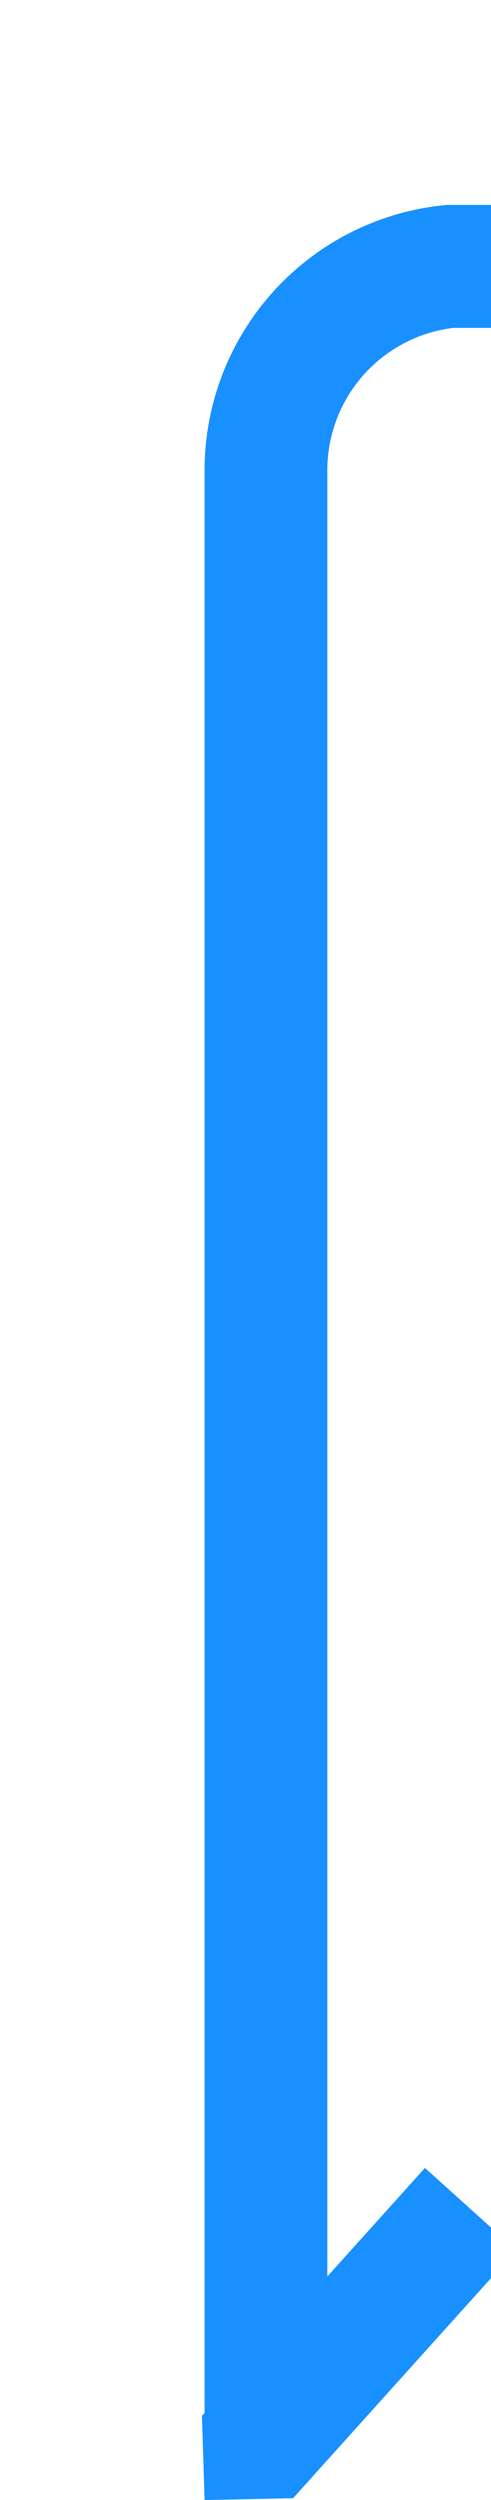 ﻿<?xml version="1.0" encoding="utf-8"?>
<svg version="1.1" xmlns:xlink="http://www.w3.org/1999/xlink" width="12px" height="61px" preserveAspectRatio="xMidYMin meet" viewBox="752 1804  10 61" xmlns="http://www.w3.org/2000/svg">
  <path d="M 1231.5 1756  L 1231.5 1805  A 5 5 0 0 1 1226.5 1810.5 L 762 1810.5  A 5 5 0 0 0 757.5 1815.5 L 757.5 1864  " stroke-width="3" stroke="#1890ff" fill="none" />
  <path d="M 758.164 1864.954  L 763.614 1858.904  L 761.386 1856.896  L 755.936 1862.946  L 756 1865  L 758.164 1864.954  Z " fill-rule="nonzero" fill="#1890ff" stroke="none" />
</svg>